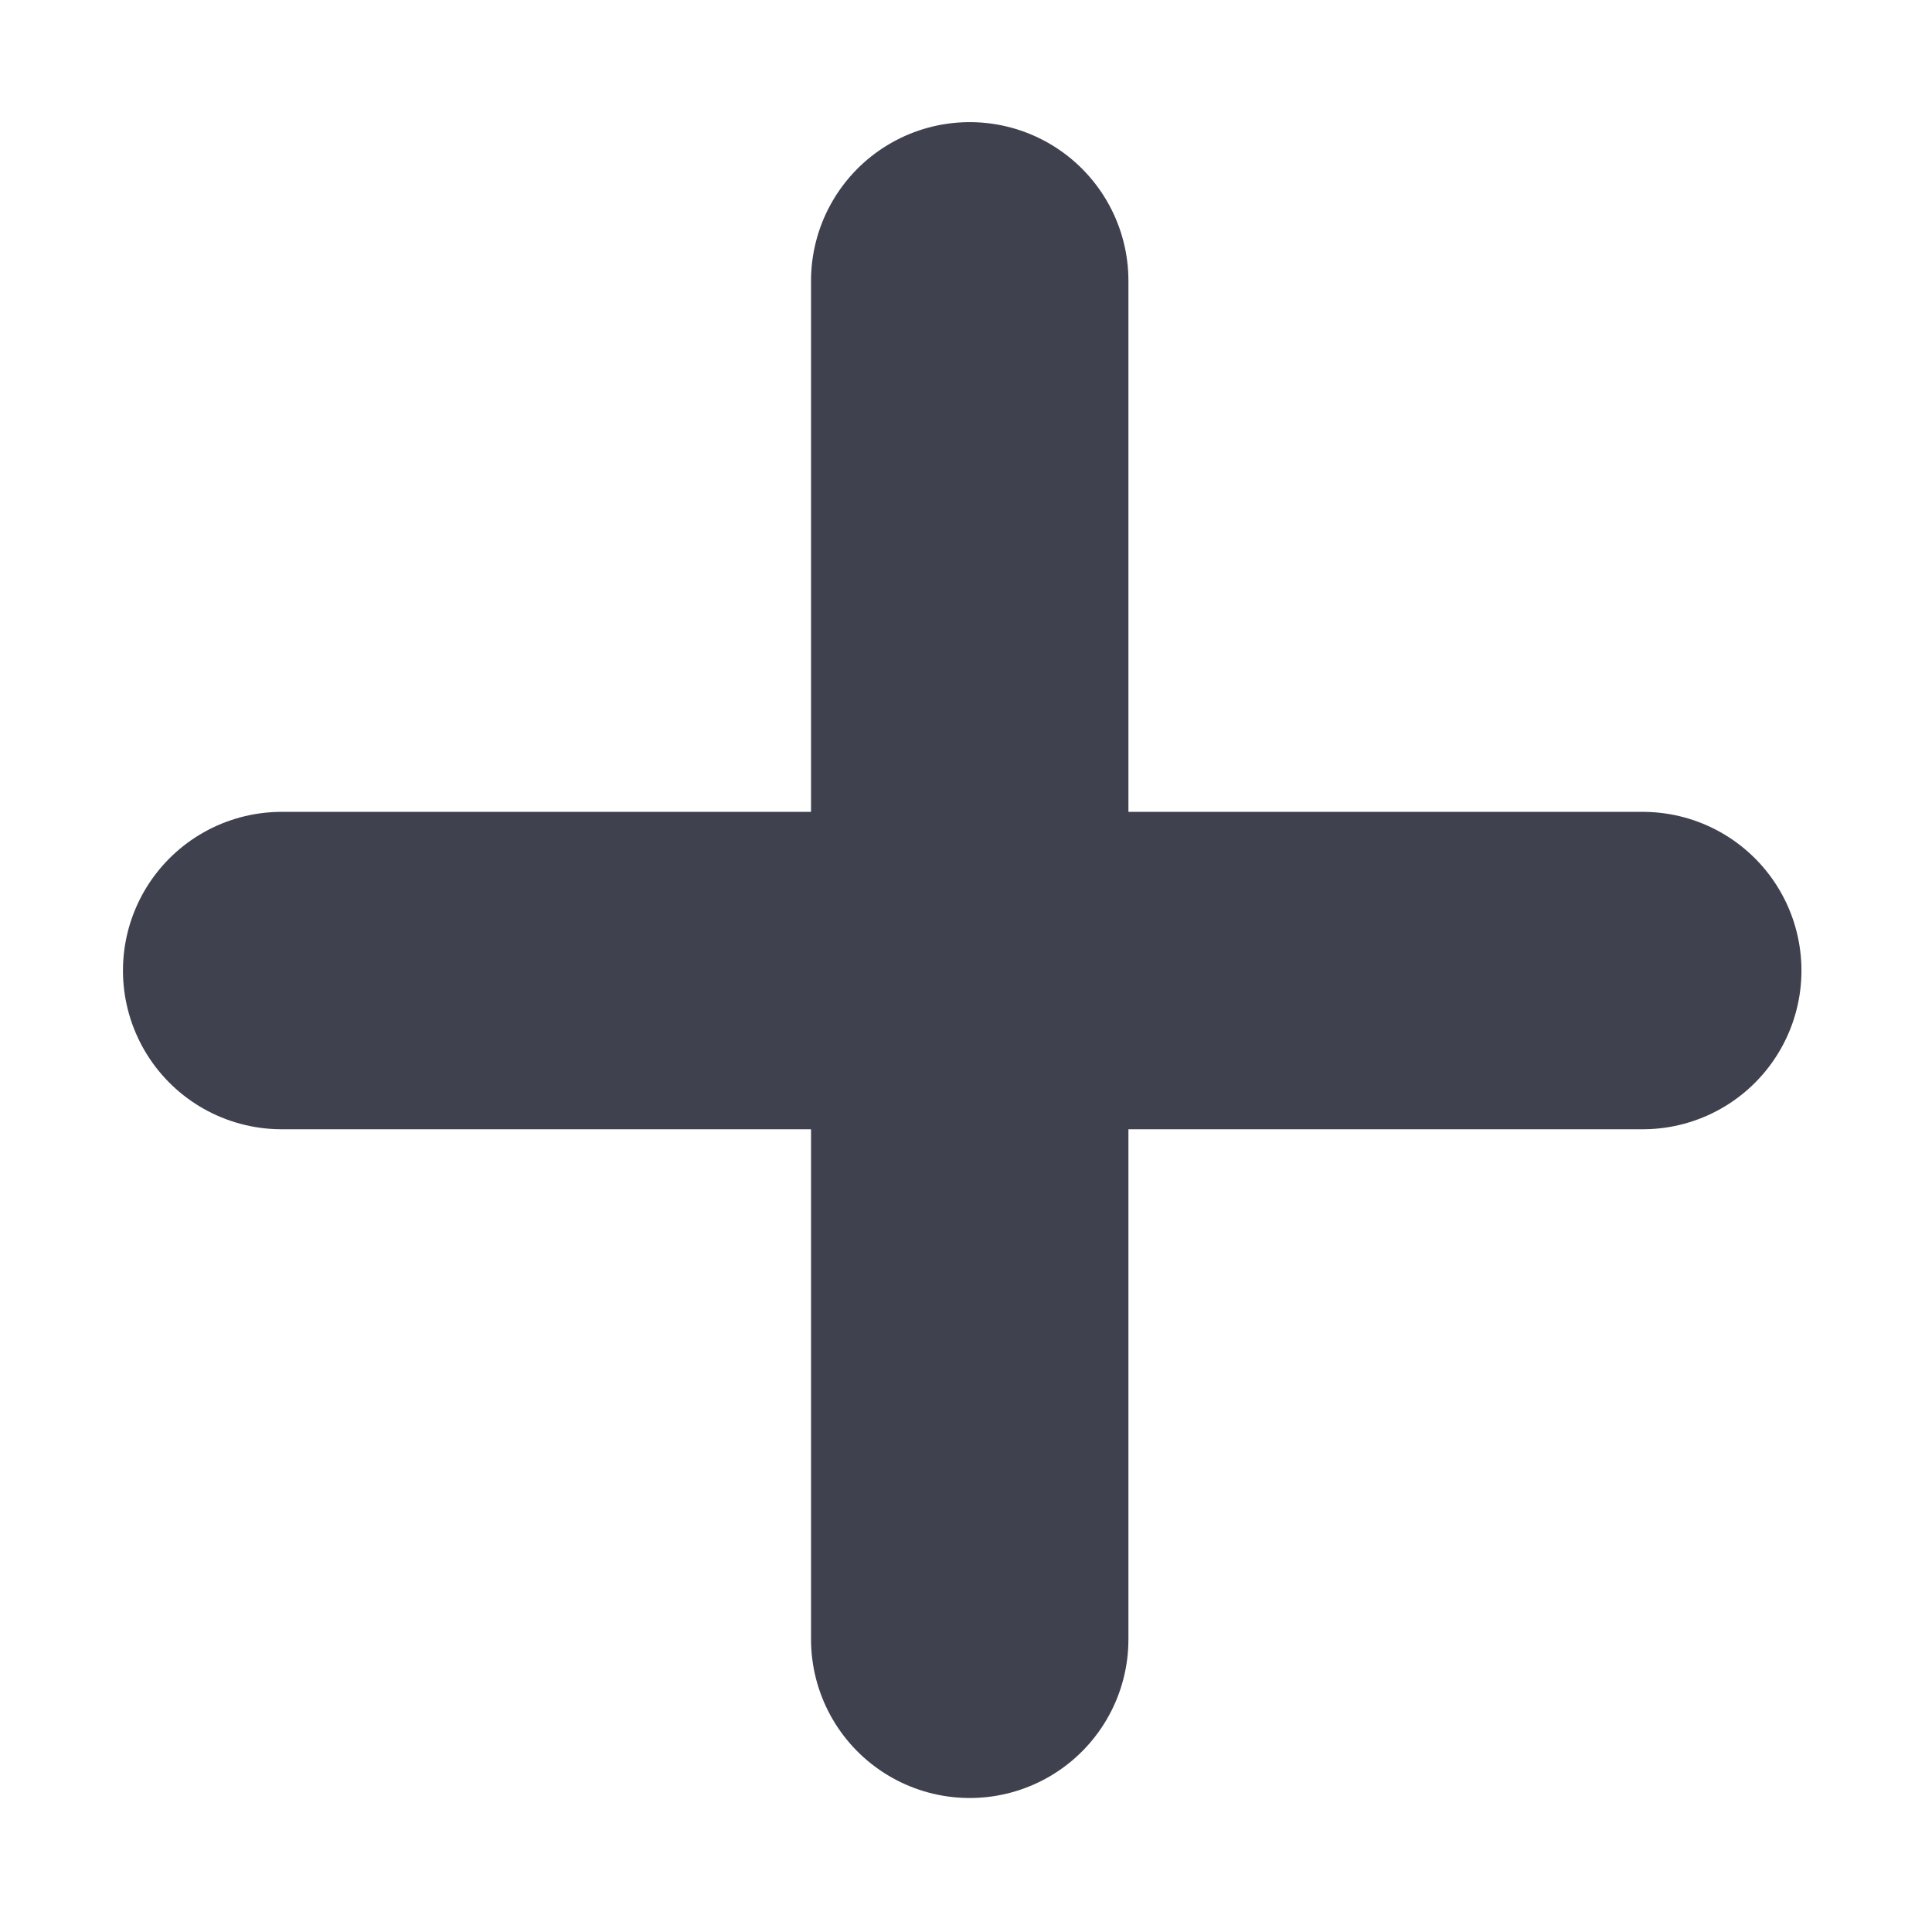 <svg width="14" height="14" viewBox="0 0 14 14" fill="none" xmlns="http://www.w3.org/2000/svg">
<path d="M7.027 2.035L7.027 11.879M11.904 7.033C11.904 7.033 5.751 7.033 2.041 7.033L11.904 7.033Z" stroke="#3F414E" stroke-width="2.3" stroke-linecap="round" stroke-linejoin="round"/>
</svg>
